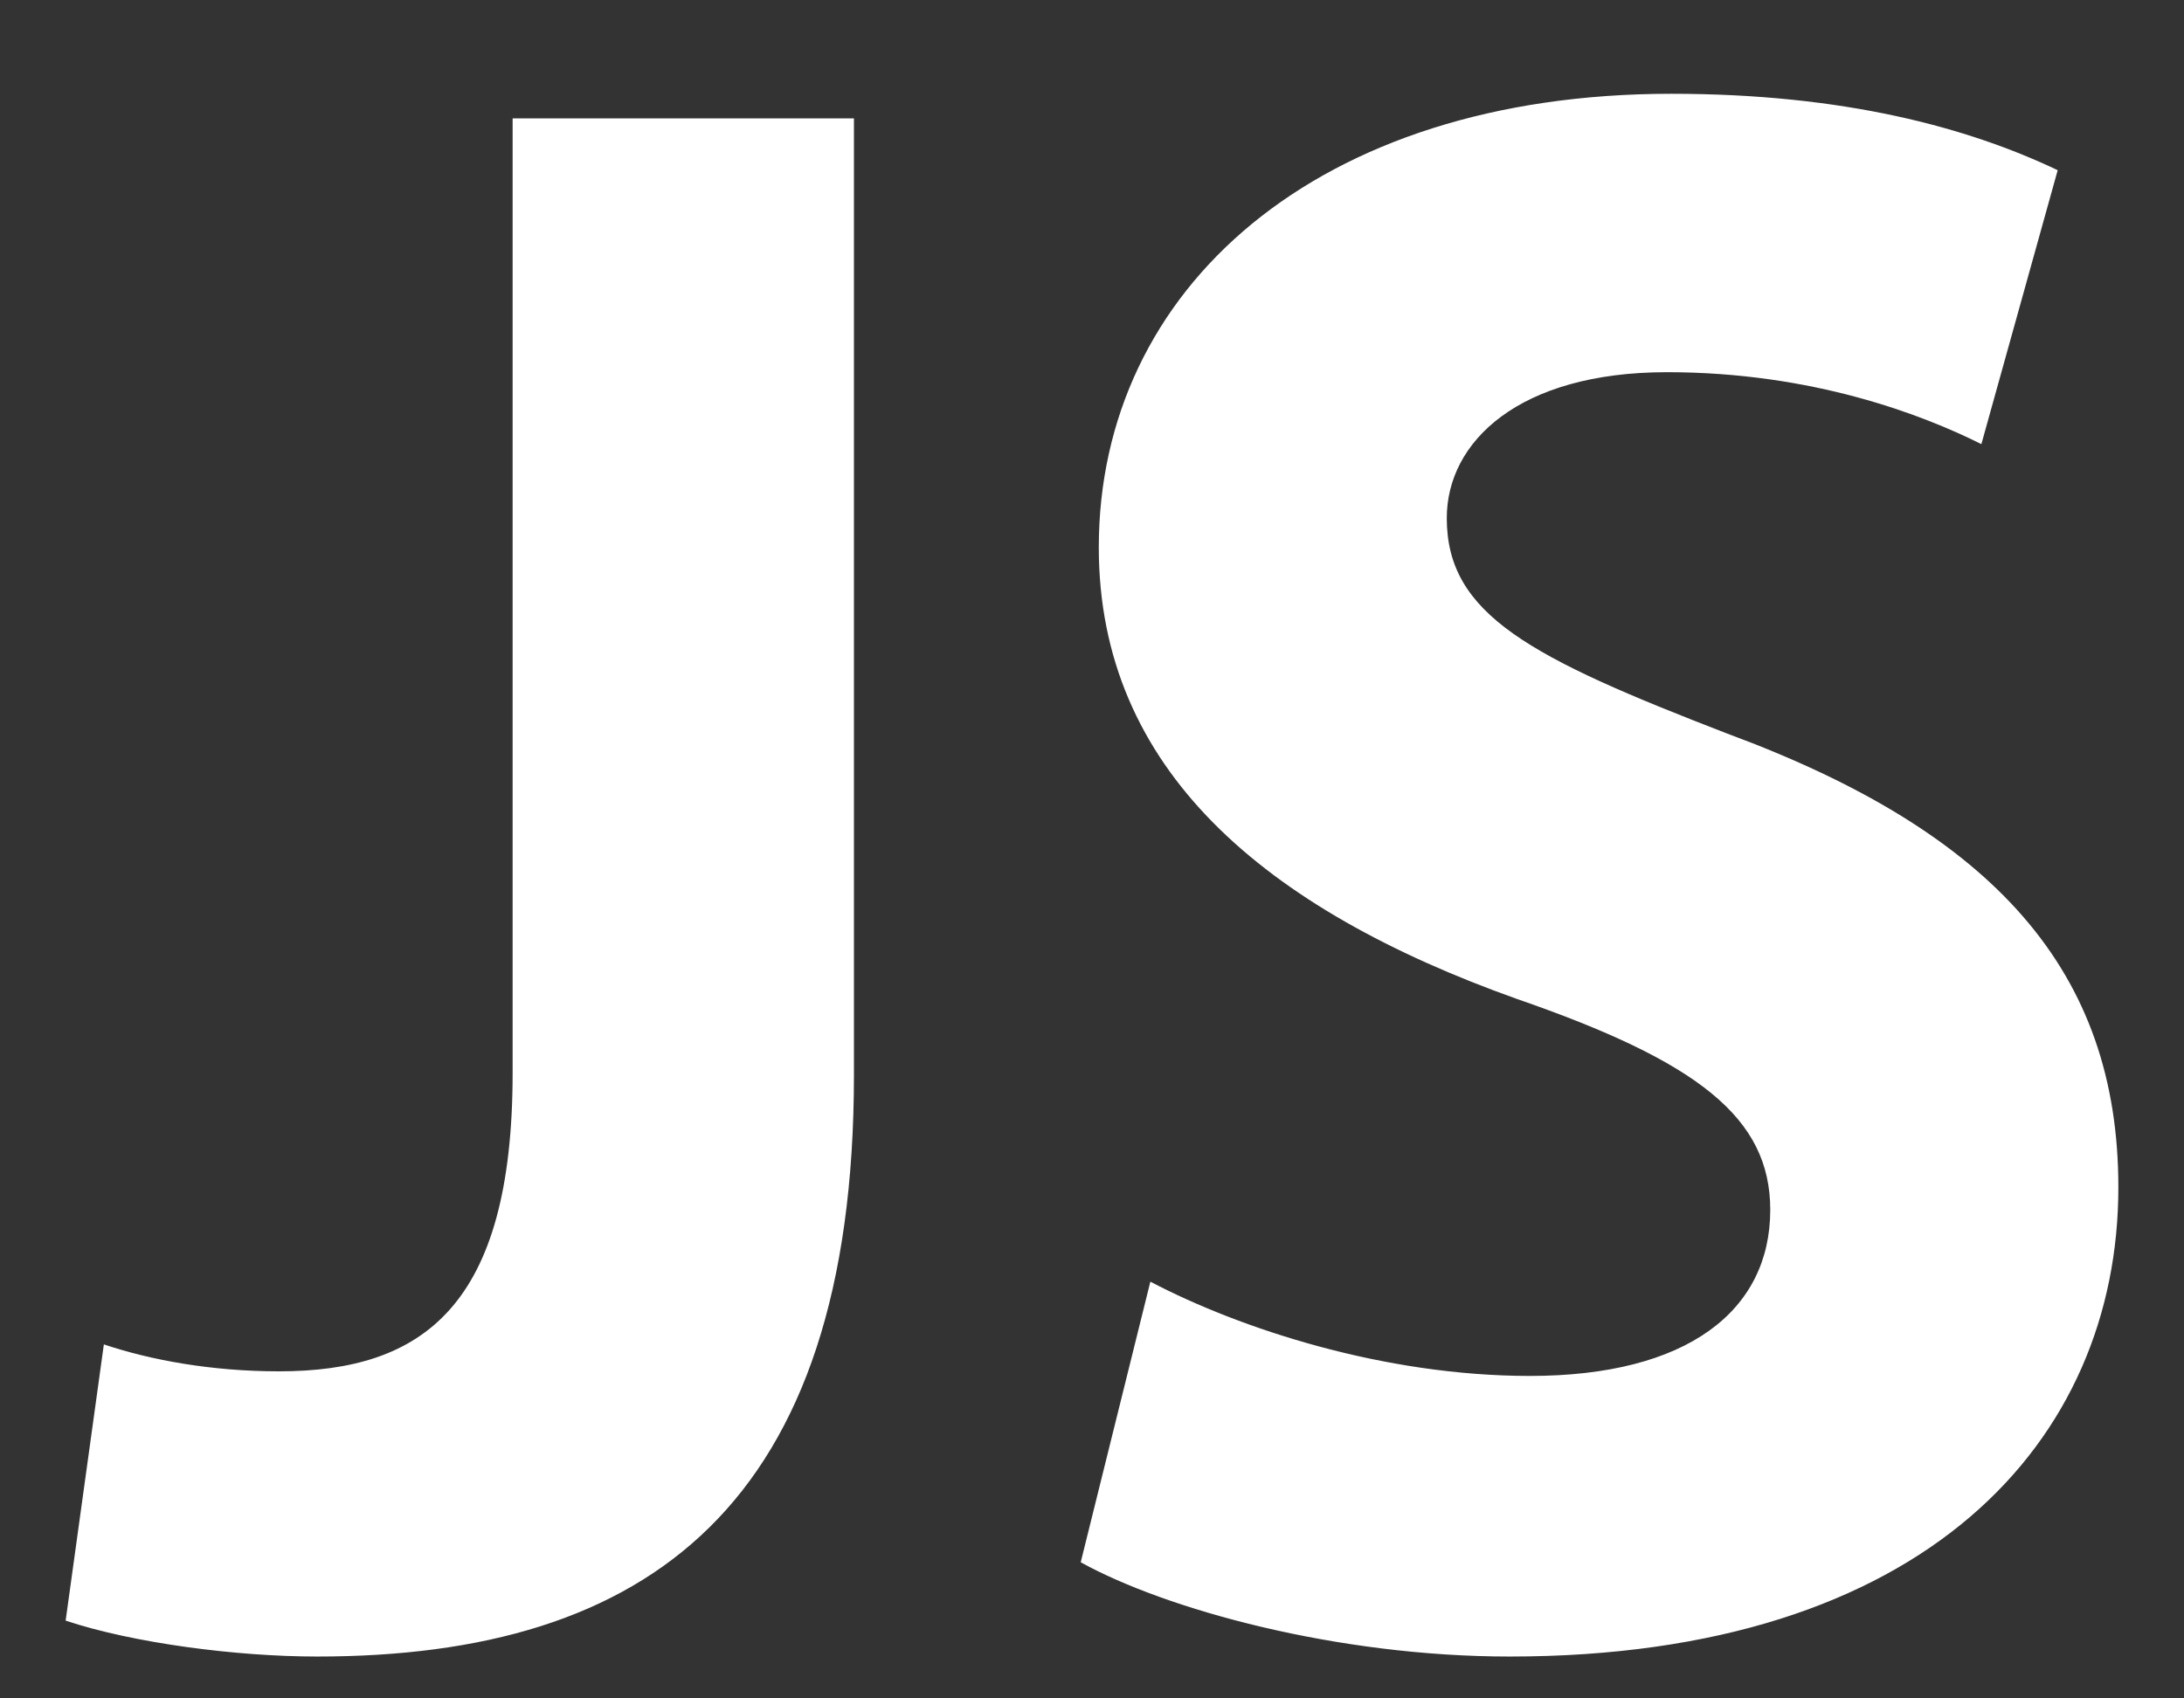 <svg width="18" height="14" viewBox="0 0 18 14" fill="none" xmlns="http://www.w3.org/2000/svg">
<rect x="0" y="0" width="18" height="14" fill="#333333" stroke="none"/>
<path d="M4.225 0.976H7.038V8.861C7.038 12.415 5.335 13.655 2.614 13.655C1.948 13.655 1.096 13.544 0.541 13.359L0.856 11.082C1.244 11.212 1.744 11.304 2.3 11.304C3.485 11.304 4.225 10.767 4.225 8.843V0.976ZM9.481 10.565C10.221 10.953 11.406 11.342 12.609 11.342C13.905 11.342 14.59 10.806 14.59 9.973C14.59 9.214 13.997 8.751 12.498 8.233C10.425 7.493 9.056 6.345 9.056 4.512C9.056 2.384 10.851 0.773 13.775 0.773C15.2 0.773 16.219 1.051 16.959 1.403L16.33 3.661C15.848 3.42 14.941 3.068 13.739 3.068C12.517 3.068 11.924 3.642 11.924 4.271C11.924 5.067 12.609 5.419 14.238 6.048C16.441 6.863 17.459 8.01 17.459 9.787C17.459 11.879 15.867 13.655 12.443 13.655C11.018 13.655 9.611 13.267 8.907 12.878L9.481 10.565Z" fill="white"/>
</svg>
